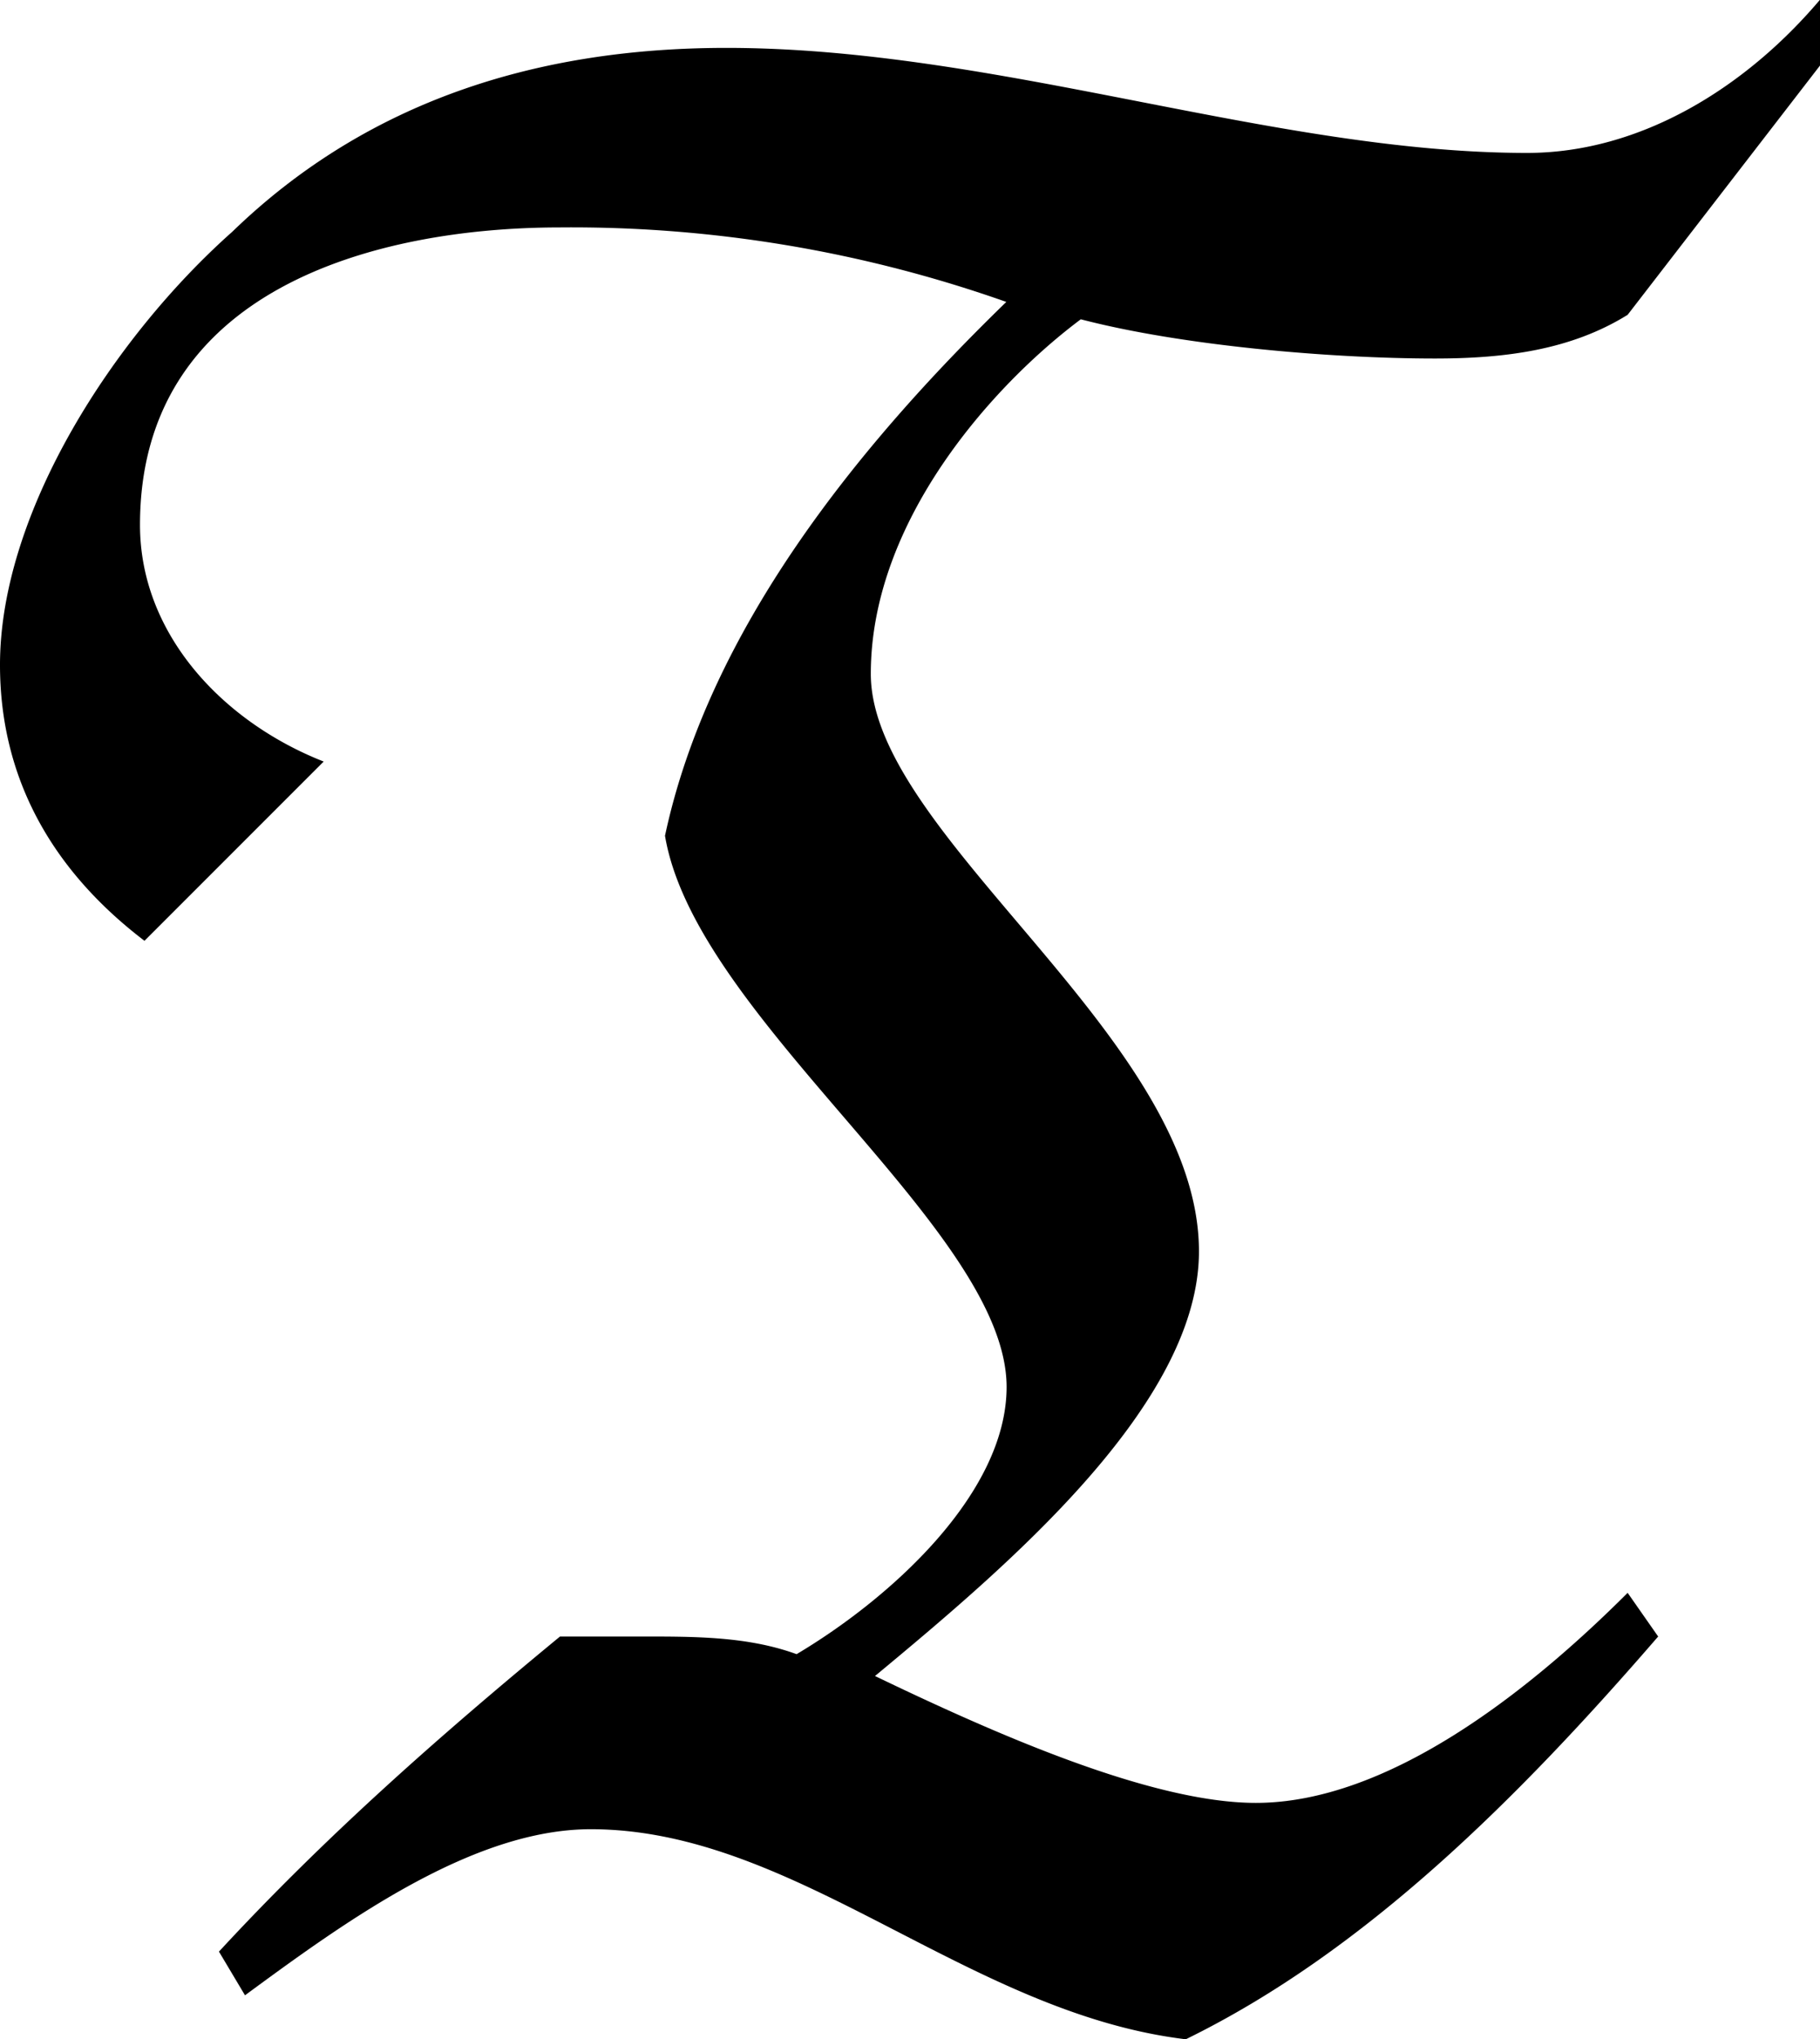 <svg xmlns="http://www.w3.org/2000/svg" xmlns:xlink="http://www.w3.org/1999/xlink" width="6.5pt" height="9.708" viewBox="0 0 6.5 7.281"><svg overflow="visible" x="148.712" y="134.765" transform="translate(-148.946 -127.75)"><path style="stroke:none" d="M6.047-1.328c-.36.36-.86.75-1.328.75-.375 0-.938-.25-1.36-.453.47-.39 1.157-.969 1.157-1.516 0-.765-1.172-1.484-1.172-2.062 0-.547.437-1.032.75-1.266.36.094.89.14 1.265.14.25 0 .485-.03.688-.156l.687-.89v-.235c-.265.313-.64.547-1.046.547-.907 0-1.891-.375-2.86-.375-.672 0-1.281.188-1.765.657-.422.375-.829 1-.829 1.546 0 .407.188.735.516.985l.64-.64c-.359-.141-.656-.454-.656-.845 0-.843.844-1.062 1.5-1.062a4.66 4.66 0 0 1 1.594.266c-.531.515-1.062 1.171-1.219 1.906.11.656 1.22 1.406 1.22 1.968 0 .376-.407.75-.75.954-.173-.063-.36-.063-.548-.063h-.297c-.437.36-.843.719-1.218 1.125l.093.156c.36-.265.813-.593 1.235-.593.734 0 1.344.656 2.125.75.64-.313 1.187-.86 1.687-1.438zm0 0"/></svg></svg>